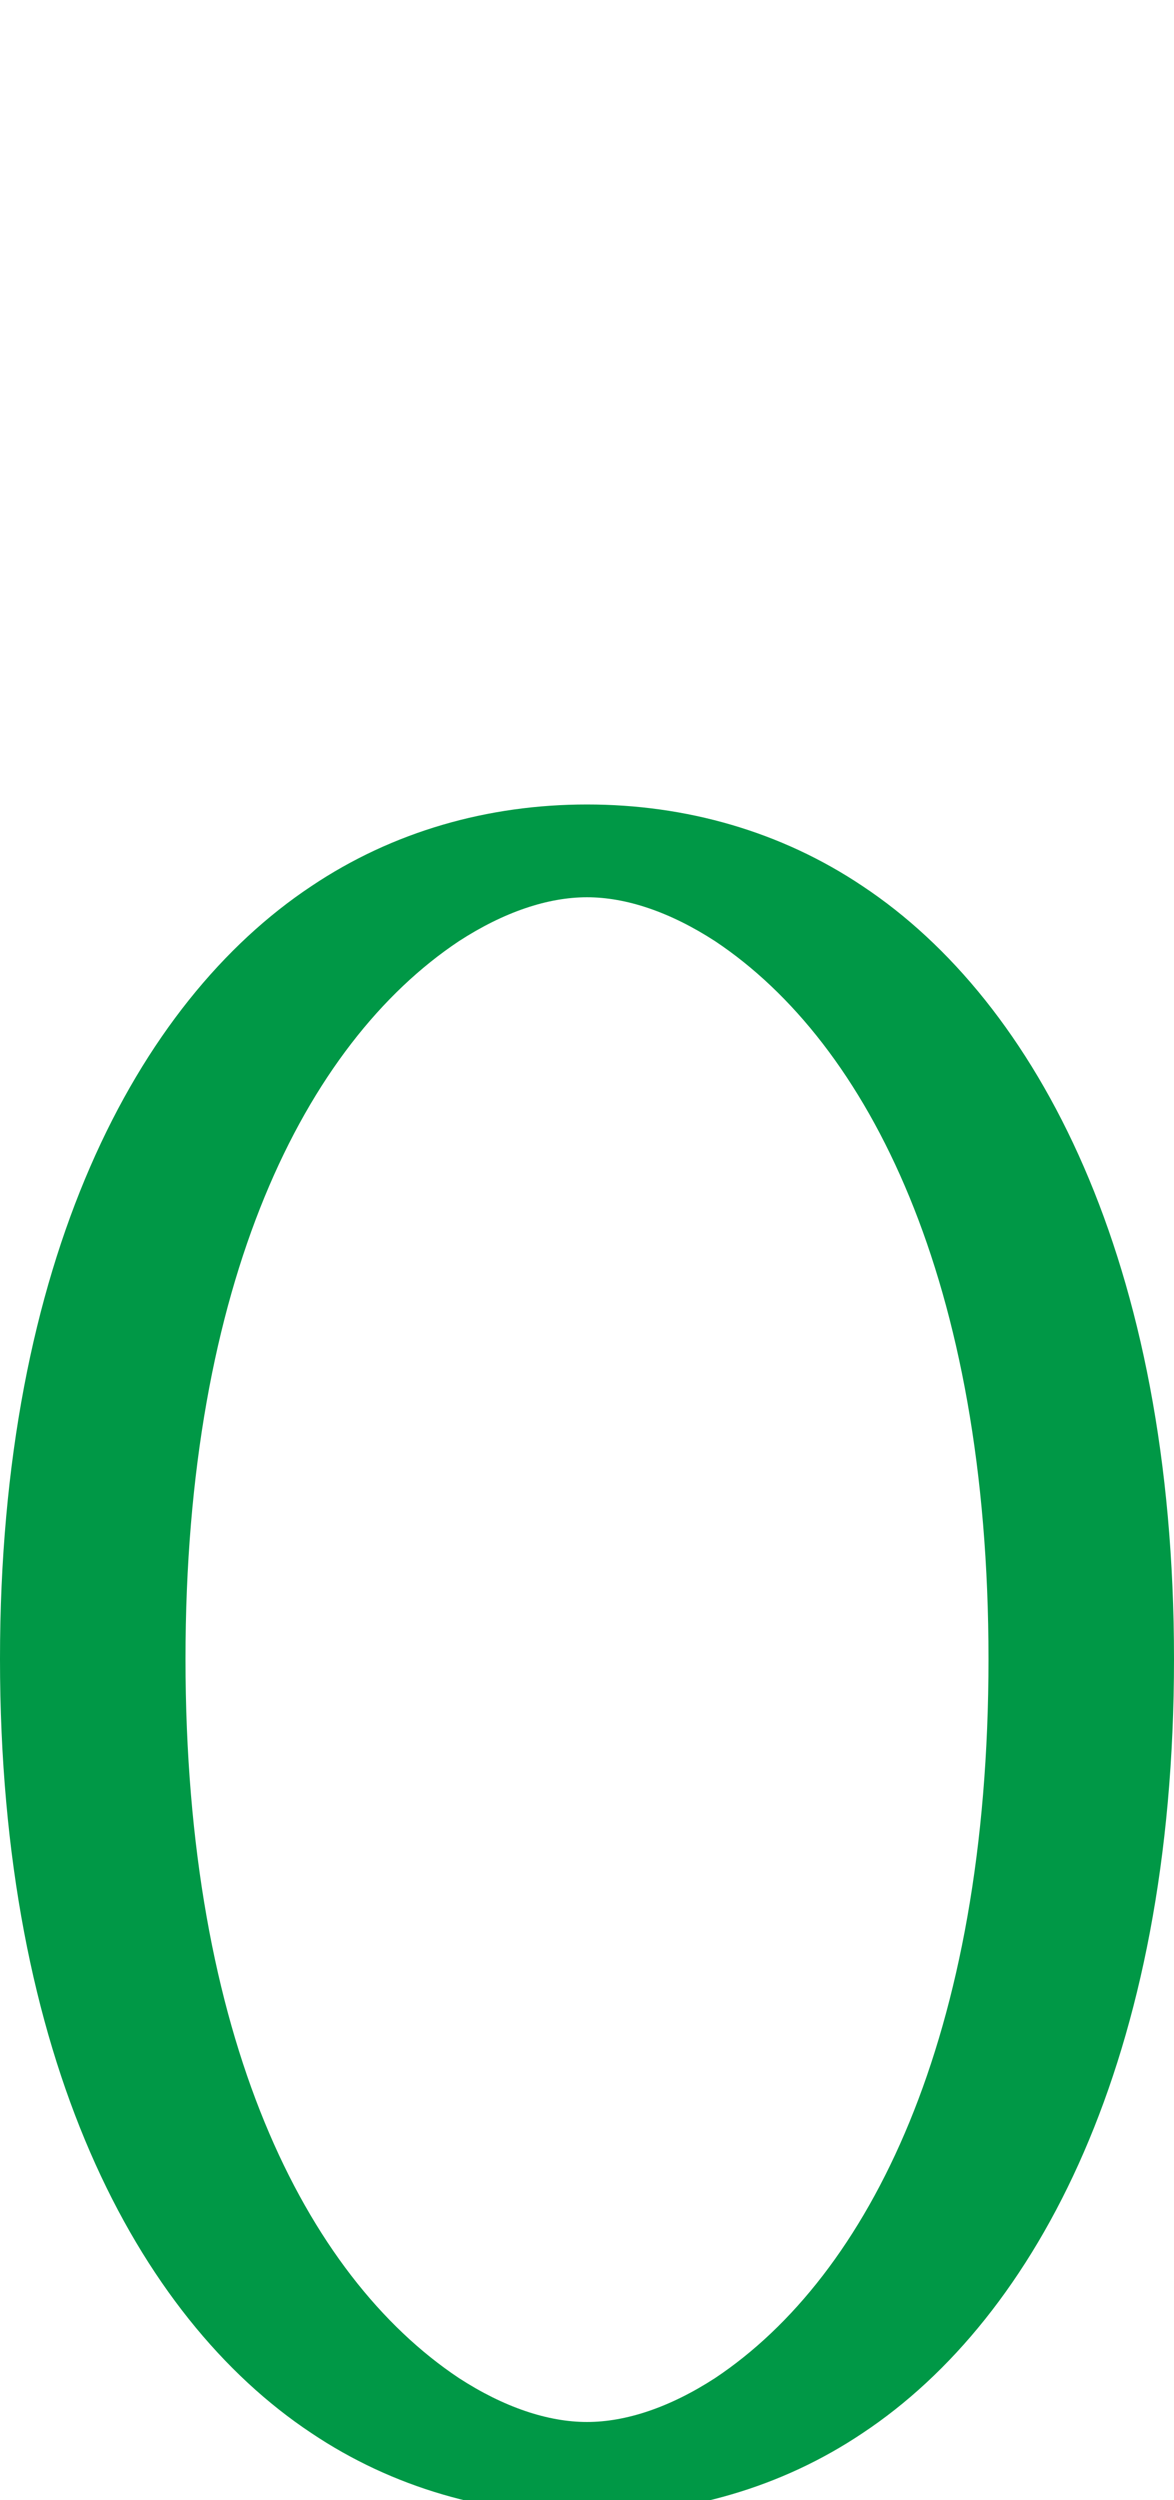 <?xml version="1.0" encoding="UTF-8"?>
<!DOCTYPE svg PUBLIC "-//W3C//DTD SVG 1.1//EN" "http://www.w3.org/Graphics/SVG/1.1/DTD/svg11.dtd">
<!-- Creator: CorelDRAW X8 -->
<svg xmlns="http://www.w3.org/2000/svg" xml:space="preserve" width="962px" height="2048px" version="1.1" style="shape-rendering:geometricPrecision; text-rendering:geometricPrecision; image-rendering:optimizeQuality; fill-rule:evenodd; clip-rule:evenodd"
viewBox="0 0 962 2048"
 xmlns:xlink="http://www.w3.org/1999/xlink">
 <defs>
  <style type="text/css">
   <![CDATA[
    .fil0 {fill:#009846;fill-rule:nonzero}
   ]]>
  </style>
 </defs>
 <g id="Layer_x0020_1">
  <path class="fil0" d="M962 1359c0,327 -112,539 -255,634 -67,45 -145,67 -226,67 -81,0 -159,-22 -226,-67 -143,-95 -255,-307 -255,-634 0,-326 112,-538 255,-633 67,-45 145,-67 226,-67 81,0 159,22 226,67 143,95 255,307 255,633zm-376 589c126,-84 224,-279 224,-589 0,-309 -98,-504 -224,-588 -37,-24 -73,-36 -105,-36 -32,0 -68,12 -105,36 -126,84 -224,279 -224,588 0,310 98,505 224,589 37,24 73,36 105,36 32,0 68,-12 105,-36z"/>
 </g>
</svg>

